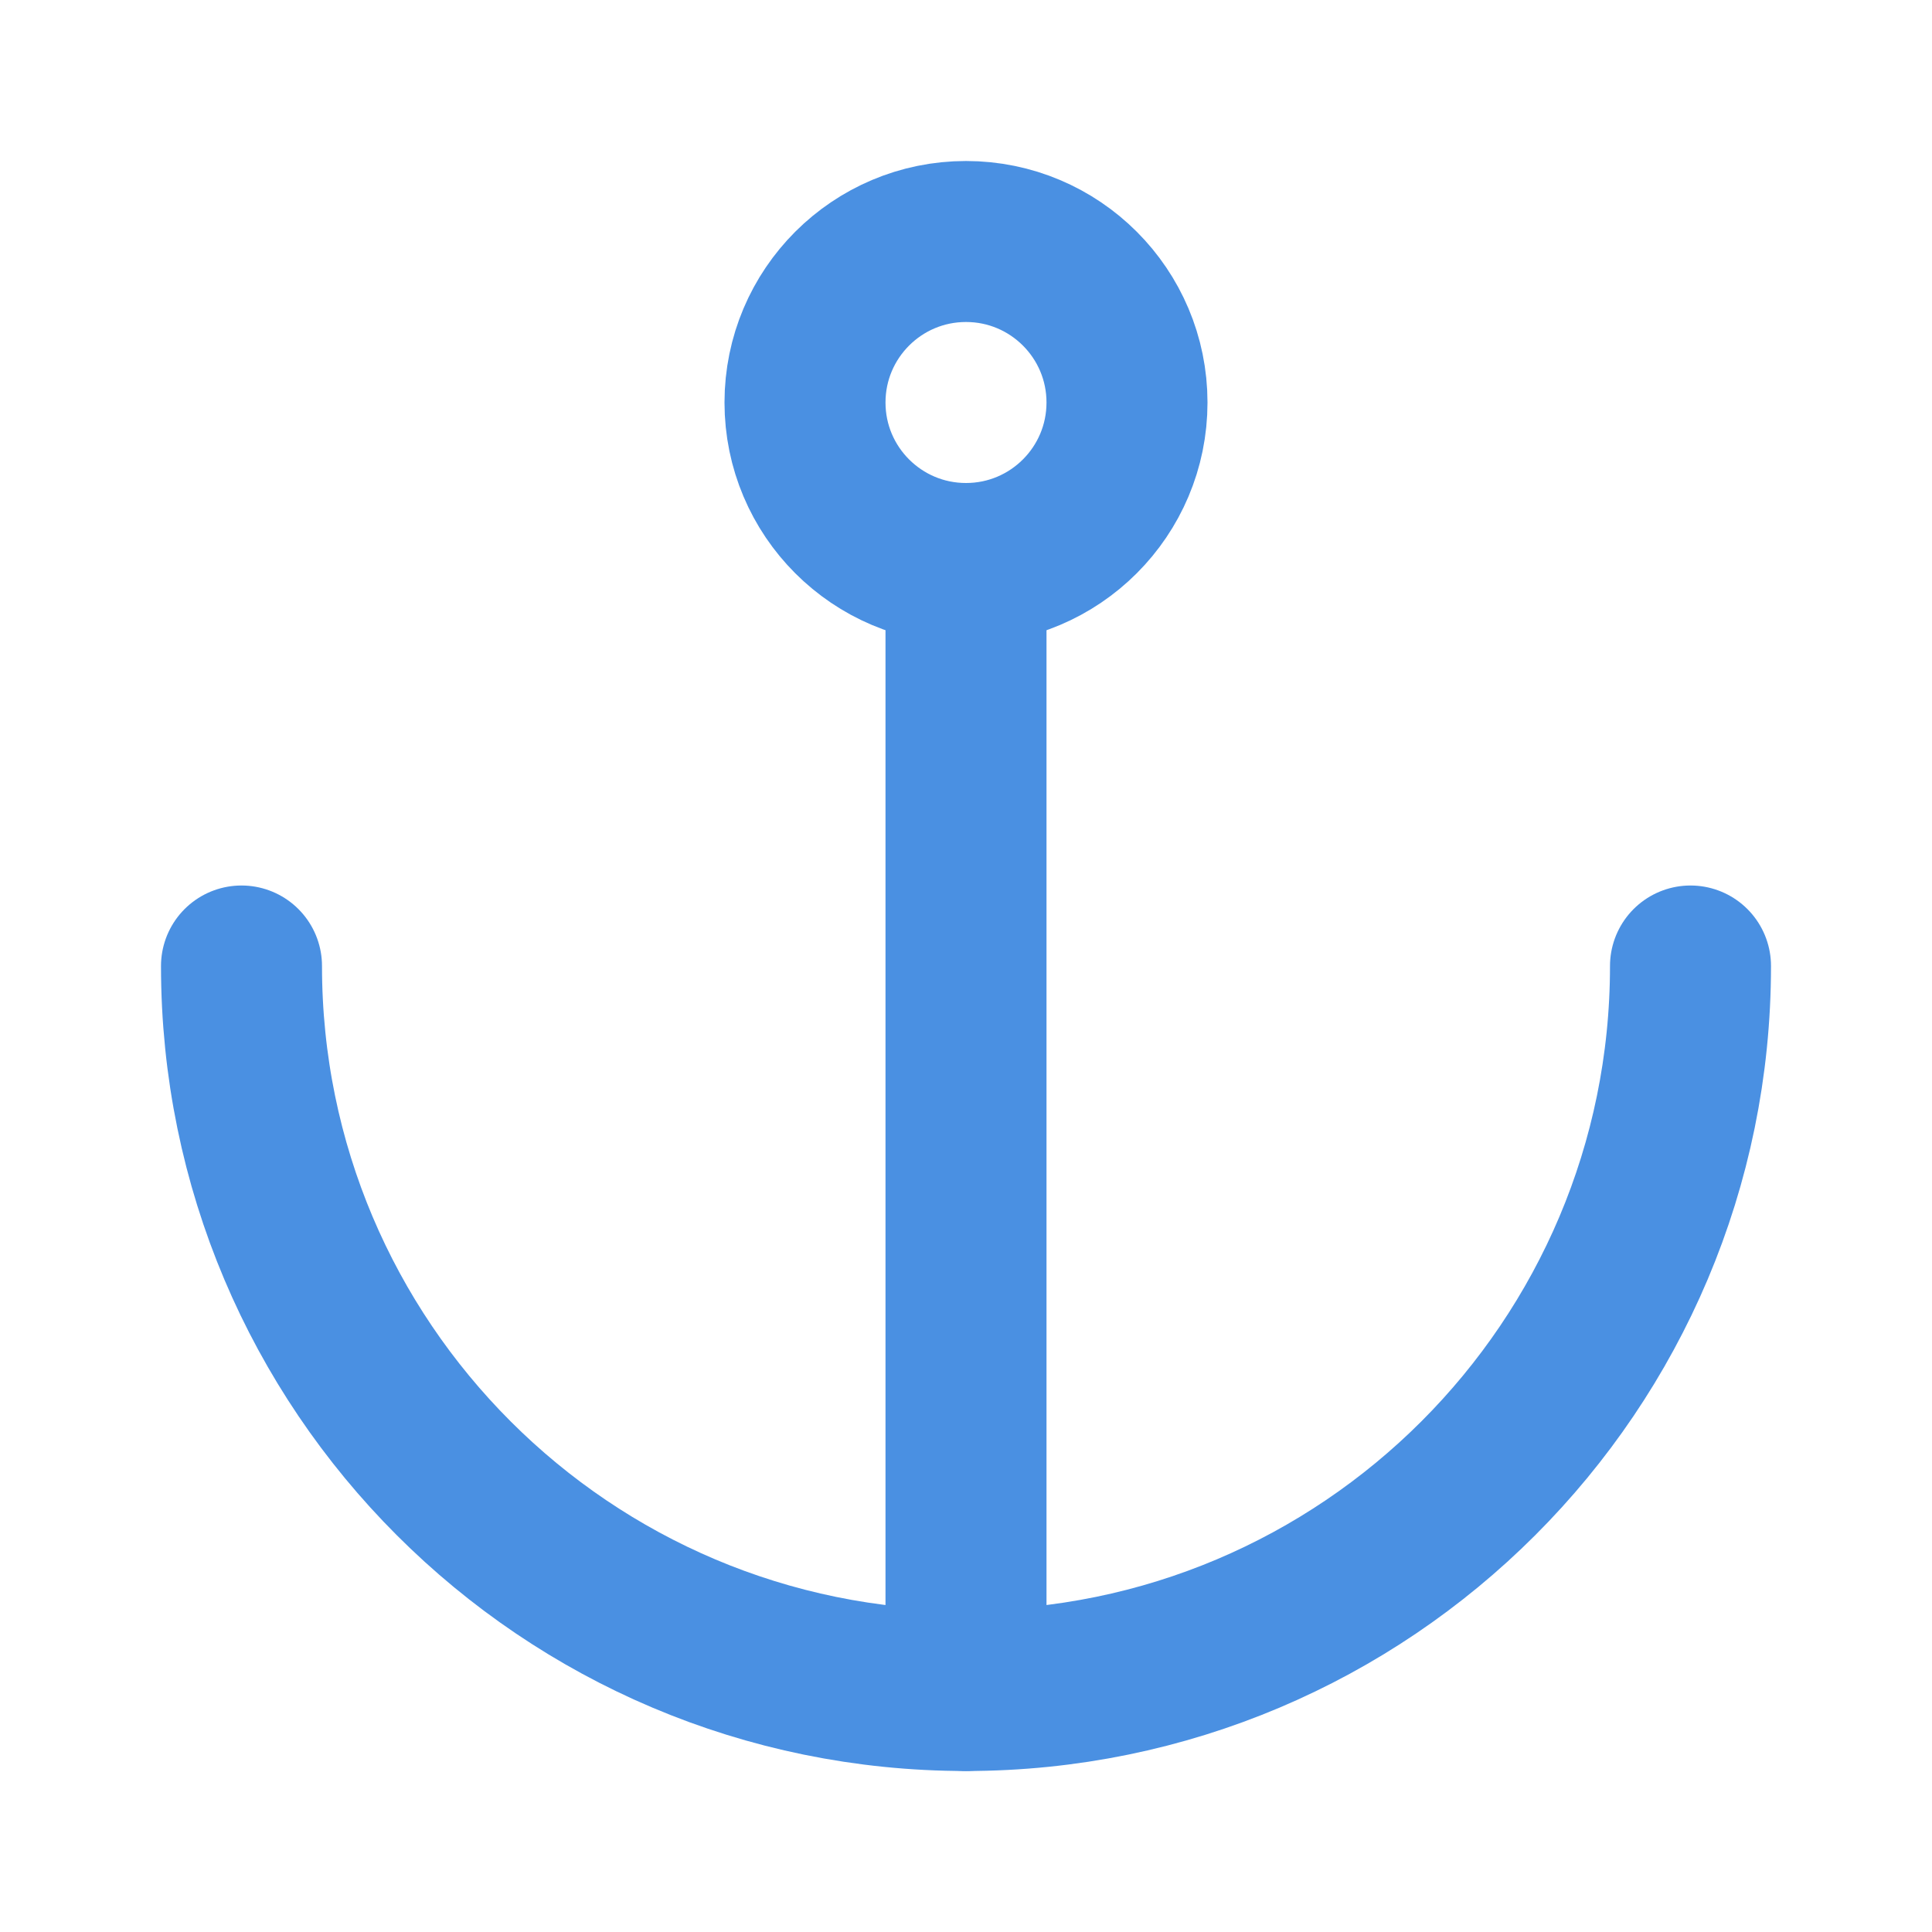 <?xml version="1.0" encoding="UTF-8"?><svg width="21" height="21" viewBox="0 0 48 48" fill="none" xmlns="http://www.w3.org/2000/svg"><path d="M6 24C6 33.941 14.059 42 24 42C33.941 42 42 33.941 42 24" stroke="#4a90e2" stroke-width="4" stroke-linecap="round" stroke-linejoin="round"/><path d="M24 14L24 42" stroke="#4a90e2" stroke-width="4" stroke-linecap="round" stroke-linejoin="round"/><circle cx="24" cy="10" r="4" fill="none" stroke="#4a90e2" stroke-width="4" stroke-linecap="round" stroke-linejoin="round"/></svg>